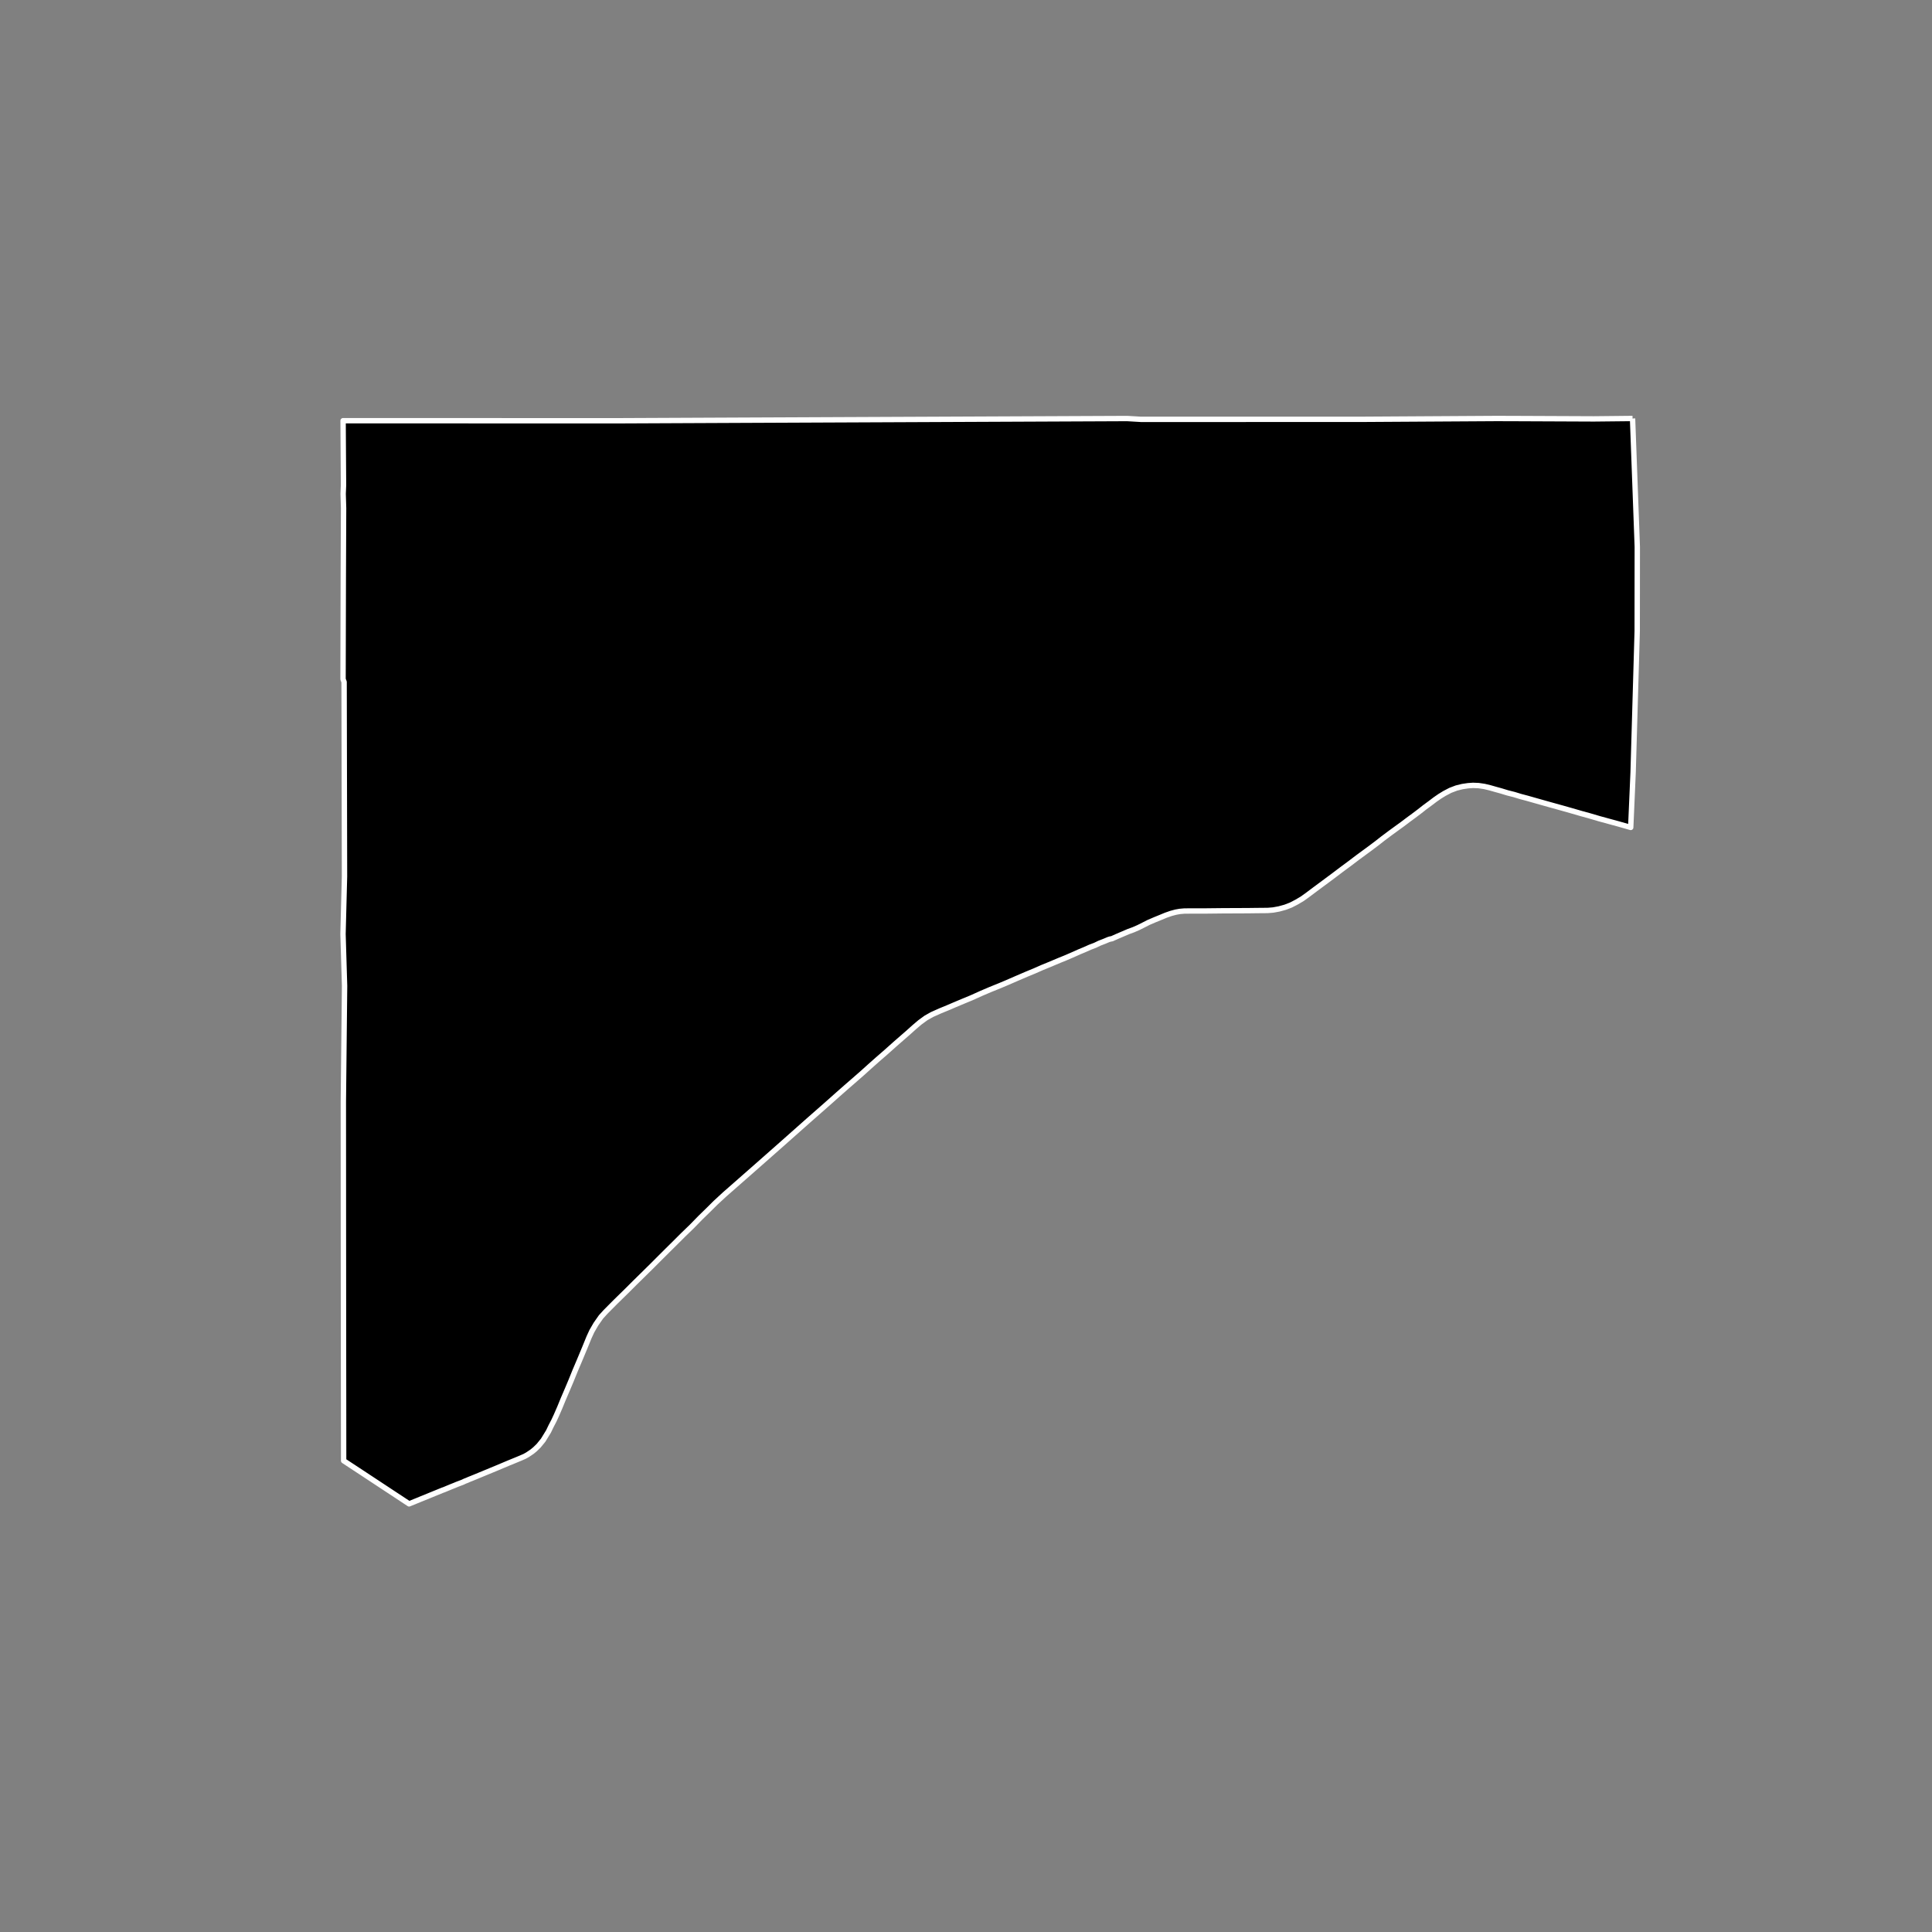 <?xml version="1.0" encoding="utf-8" standalone="no"?>
<!DOCTYPE svg PUBLIC "-//W3C//DTD SVG 1.1//EN"
  "http://www.w3.org/Graphics/SVG/1.1/DTD/svg11.dtd">
<!-- Created with matplotlib (https://matplotlib.org/) -->
<svg height="720pt" version="1.1" viewBox="0 0 720 720" width="720pt" xmlns="http://www.w3.org/2000/svg" xmlns:xlink="http://www.w3.org/1999/xlink">
 <rect x="0" y="0" width="720" height="720" fill="#808080" stroke="none"/>
 <defs>
  <style type="text/css">*{stroke-linecap:butt;stroke-linejoin:round;}</style>
 </defs>
 <g id="figure_1">
  <g id="patch_1">
   <path d="M 0 720 
L 720 720 
L 720 0 
L 0 0 
z
" style="fill:none;"/>
  </g>
  <g id="axes_1">
   <g id="patch_2">
    <path clip-path="url(#p1044f0d679)" d="M 608.403 155.958 
L 610.168 203.768 
L 610.138 235.201 
L 608.617 287.815 
L 607.719 308.36 
L 603.111 307.047 
L 596.022 305.111 
L 592.082 303.951 
L 589.401 303.221 
L 585.486 302.09 
L 582.266 301.175 
L 578.761 300.205 
L 575.584 299.316 
L 575.233 299.218 
L 571.862 298.266 
L 569.142 297.49 
L 566.608 296.82 
L 564.309 296.114 
L 561.785 295.474 
L 559.373 294.739 
L 557.264 294.158 
L 555.26 293.585 
L 553.193 293.093 
L 551.018 292.77 
L 548.946 292.687 
L 547.087 292.818 
L 544.994 293.13 
L 542.79 293.67 
L 540.487 294.547 
L 538.307 295.69 
L 536.561 296.764 
L 534.867 297.934 
L 532.966 299.375 
L 530.947 300.859 
L 529.02 302.376 
L 526.864 304 
L 524.815 305.506 
L 522.724 307.088 
L 520.335 308.821 
L 518.07 310.47 
L 515.327 312.523 
L 513.098 314.273 
L 510.215 316.436 
L 505.944 319.569 
L 503.006 321.8 
L 499.851 324.135 
L 496.805 326.439 
L 493.37 328.99 
L 490.122 331.395 
L 487.184 333.602 
L 485.305 334.946 
L 483.222 336.177 
L 481.081 337.287 
L 478.937 338.112 
L 476.694 338.726 
L 474.484 339.134 
L 472.398 339.306 
L 470.317 339.319 
L 467.484 339.349 
L 465.065 339.381 
L 462.376 339.392 
L 459.445 339.406 
L 456.003 339.418 
L 452.449 339.457 
L 452.263 339.459 
L 448.997 339.495 
L 443.859 339.498 
L 441.393 339.512 
L 439.685 339.661 
L 438.122 339.943 
L 436.357 340.419 
L 434.373 341.116 
L 432.573 341.866 
L 430.388 342.757 
L 428.052 343.758 
L 426.077 344.766 
L 424.237 345.685 
L 422.395 346.489 
L 420.576 347.149 
L 416.409 348.932 
L 415.334 349.41 
L 414.394 349.838 
L 413.793 349.941 
L 413.1 350.147 
L 411.487 350.827 
L 409.736 351.503 
L 408.08 352.299 
L 406.222 353.002 
L 404.098 353.949 
L 402.239 354.715 
L 400.416 355.537 
L 398.698 356.285 
L 396.9 357.057 
L 394.935 357.849 
L 392.86 358.724 
L 390.503 359.707 
L 388.276 360.618 
L 385.583 361.812 
L 382.657 363.019 
L 378.875 364.643 
L 375.215 366.236 
L 372.549 367.357 
L 369.158 368.728 
L 365.633 370.233 
L 362.124 371.818 
L 358.957 373.128 
L 355.77 374.466 
L 353.095 375.613 
L 350.317 376.752 
L 347.35 378.081 
L 345.095 379.35 
L 342.822 381.007 
L 340.696 382.815 
L 338.18 385.07 
L 336.139 386.842 
L 333.56 389.094 
L 330.173 392.118 
L 326.844 395.011 
L 323.967 397.57 
L 321.173 400.088 
L 317.849 402.988 
L 315.257 405.243 
L 312.358 407.791 
L 309.377 410.447 
L 306.19 413.259 
L 303.821 415.34 
L 301.1 417.728 
L 291.089 426.61 
L 281.483 435.082 
L 270.075 445.097 
L 266.65 448.257 
L 264.312 450.584 
L 260.999 453.821 
L 257.799 457.095 
L 254.548 460.242 
L 251.213 463.569 
L 248.738 466.015 
L 245.844 468.899 
L 242.93 471.815 
L 239.594 475.1 
L 236.557 478.084 
L 233.479 481.157 
L 229.453 485.098 
L 227.227 487.334 
L 225.675 488.904 
L 223.995 490.745 
L 222.106 493.442 
L 220.584 496.063 
L 219.515 498.376 
L 217.896 502.345 
L 215.892 507.146 
L 214.291 510.911 
L 212.826 514.532 
L 211.52 517.629 
L 209.919 521.363 
L 208.615 524.542 
L 207.331 527.5 
L 206.426 529.451 
L 205.357 531.498 
L 204.426 533.445 
L 202.429 536.707 
L 201.184 538.234 
L 200.753 538.765 
L 199.401 540.084 
L 198.325 540.969 
L 197.442 541.571 
L 196.565 542.156 
L 195.531 542.735 
L 194.147 543.34 
L 192.713 543.94 
L 189.509 545.251 
L 185.037 547.133 
L 180.695 548.929 
L 178.83 549.701 
L 177.536 550.237 
L 176.587 550.625 
L 175.677 550.997 
L 174.837 551.324 
L 174.097 551.66 
L 173.25 551.984 
L 172.444 552.372 
L 171.664 552.669 
L 170.252 553.203 
L 169.563 553.497 
L 168.077 554.09 
L 167.205 554.449 
L 166.484 554.75 
L 165.5 555.161 
L 164.861 555.382 
L 152.455 560.442 
L 134.706 548.741 
L 128.065 544.379 
L 128.044 521.67 
L 128.009 493.484 
L 128.006 488.585 
L 128.002 483.031 
L 127.998 478.095 
L 127.992 468.839 
L 127.986 460.508 
L 127.98 451.587 
L 127.957 410.579 
L 128.414 367.424 
L 127.832 348.076 
L 128.387 326.617 
L 128.238 254.147 
L 127.843 253.123 
L 127.939 215.177 
L 128.046 189.378 
L 127.884 184.037 
L 128.021 180.828 
L 127.862 156.781 
L 128.505 156.782 
L 229.597 156.81 
L 273.79 156.612 
L 420.055 155.975 
L 425.192 156.279 
L 506.703 156.274 
L 557.825 155.962 
L 566.107 155.989 
L 594.004 156.11 
L 608.403 155.958 
" style="stroke:#ffffff;stroke-linejoin:miter;stroke-width:2;"/>
   </g>
  </g>
 </g>
 <defs>
  <clipPath id="p1044f0d679">
   <rect height="543.6" width="558" x="90" y="86.4"/>
  </clipPath>
 </defs>
</svg>
